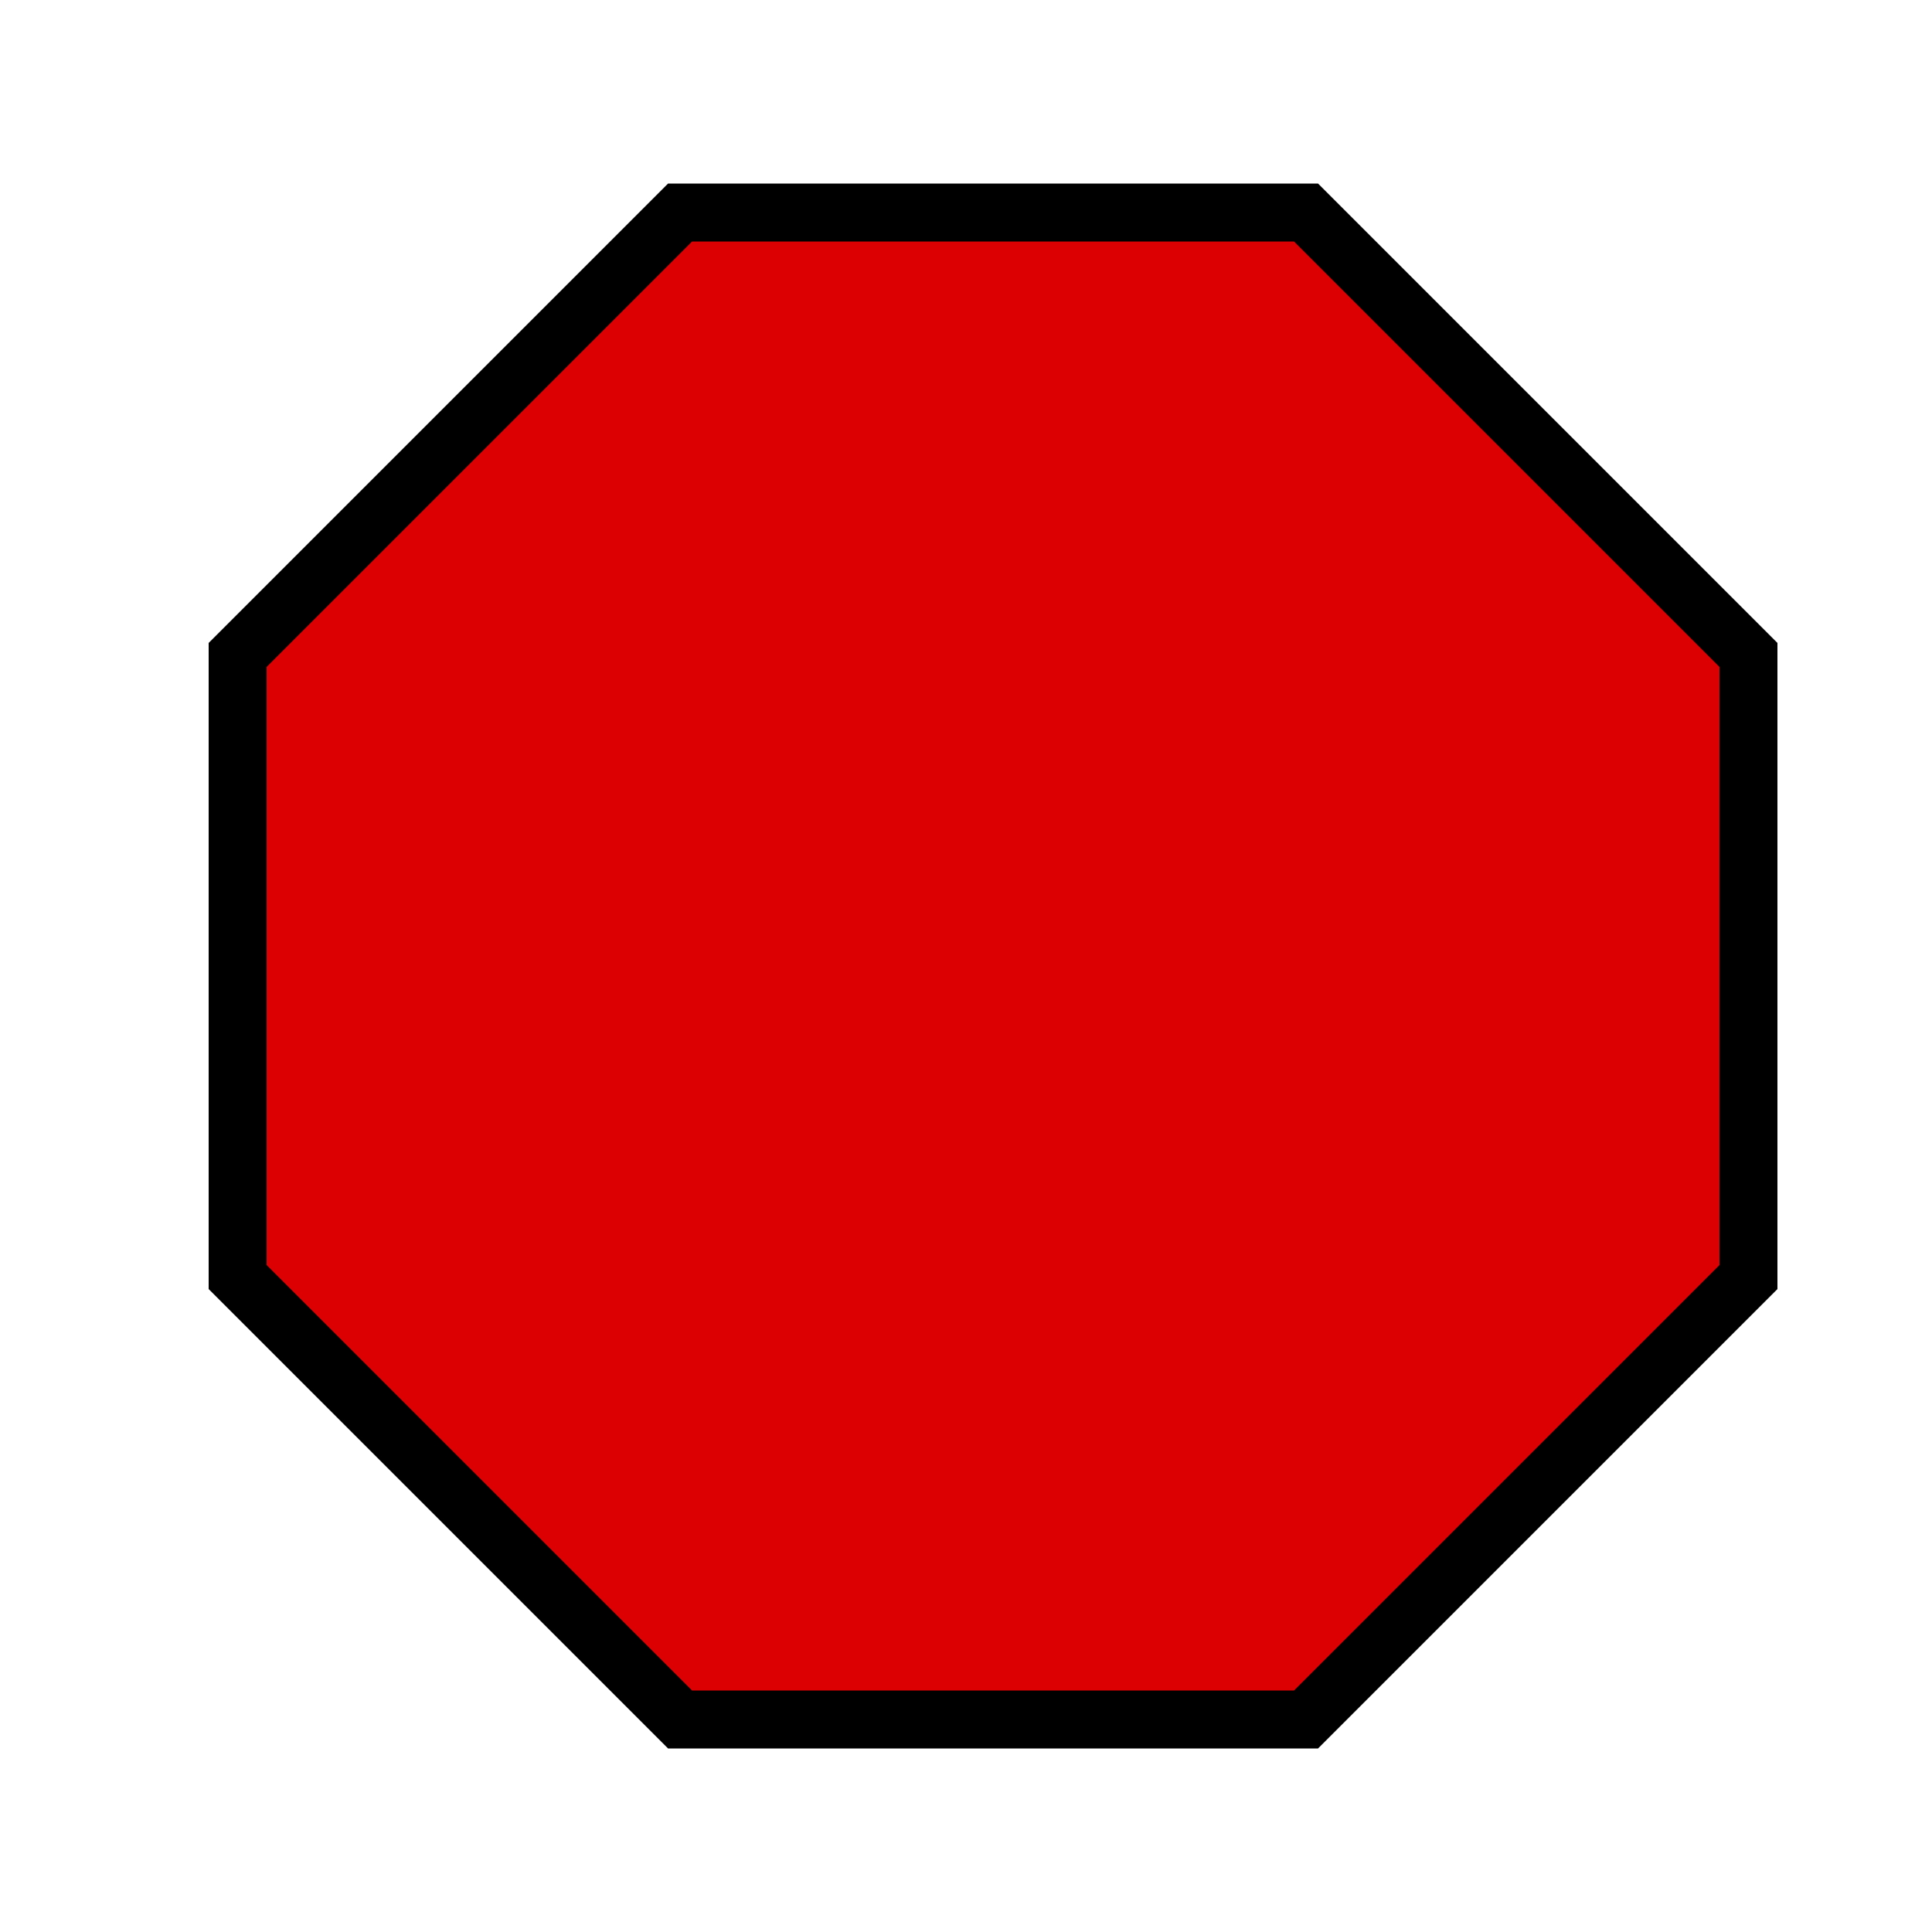 <?xml version="1.0" encoding="UTF-8"?>
<svg id="Layer_1" xmlns="http://www.w3.org/2000/svg" version="1.1" viewBox="0 0 100 100">
  <!-- Generator: Adobe Illustrator 29.6.1, SVG Export Plug-In . SVG Version: 2.1.1 Build 9)  -->
  <defs>
    <style>
      .st0 {
        fill: #dc0003;
        stroke: #000;
        stroke-miterlimit: 10;
        stroke-width: 3px;
      }
    </style>
  </defs>
  <polygon class="st0" points="67.6 11 35.2 11 12.3 33.9 12.3 66.1 35.2 89 67.6 89 90.5 66.1 90.5 33.9 67.6 11"/>
</svg>